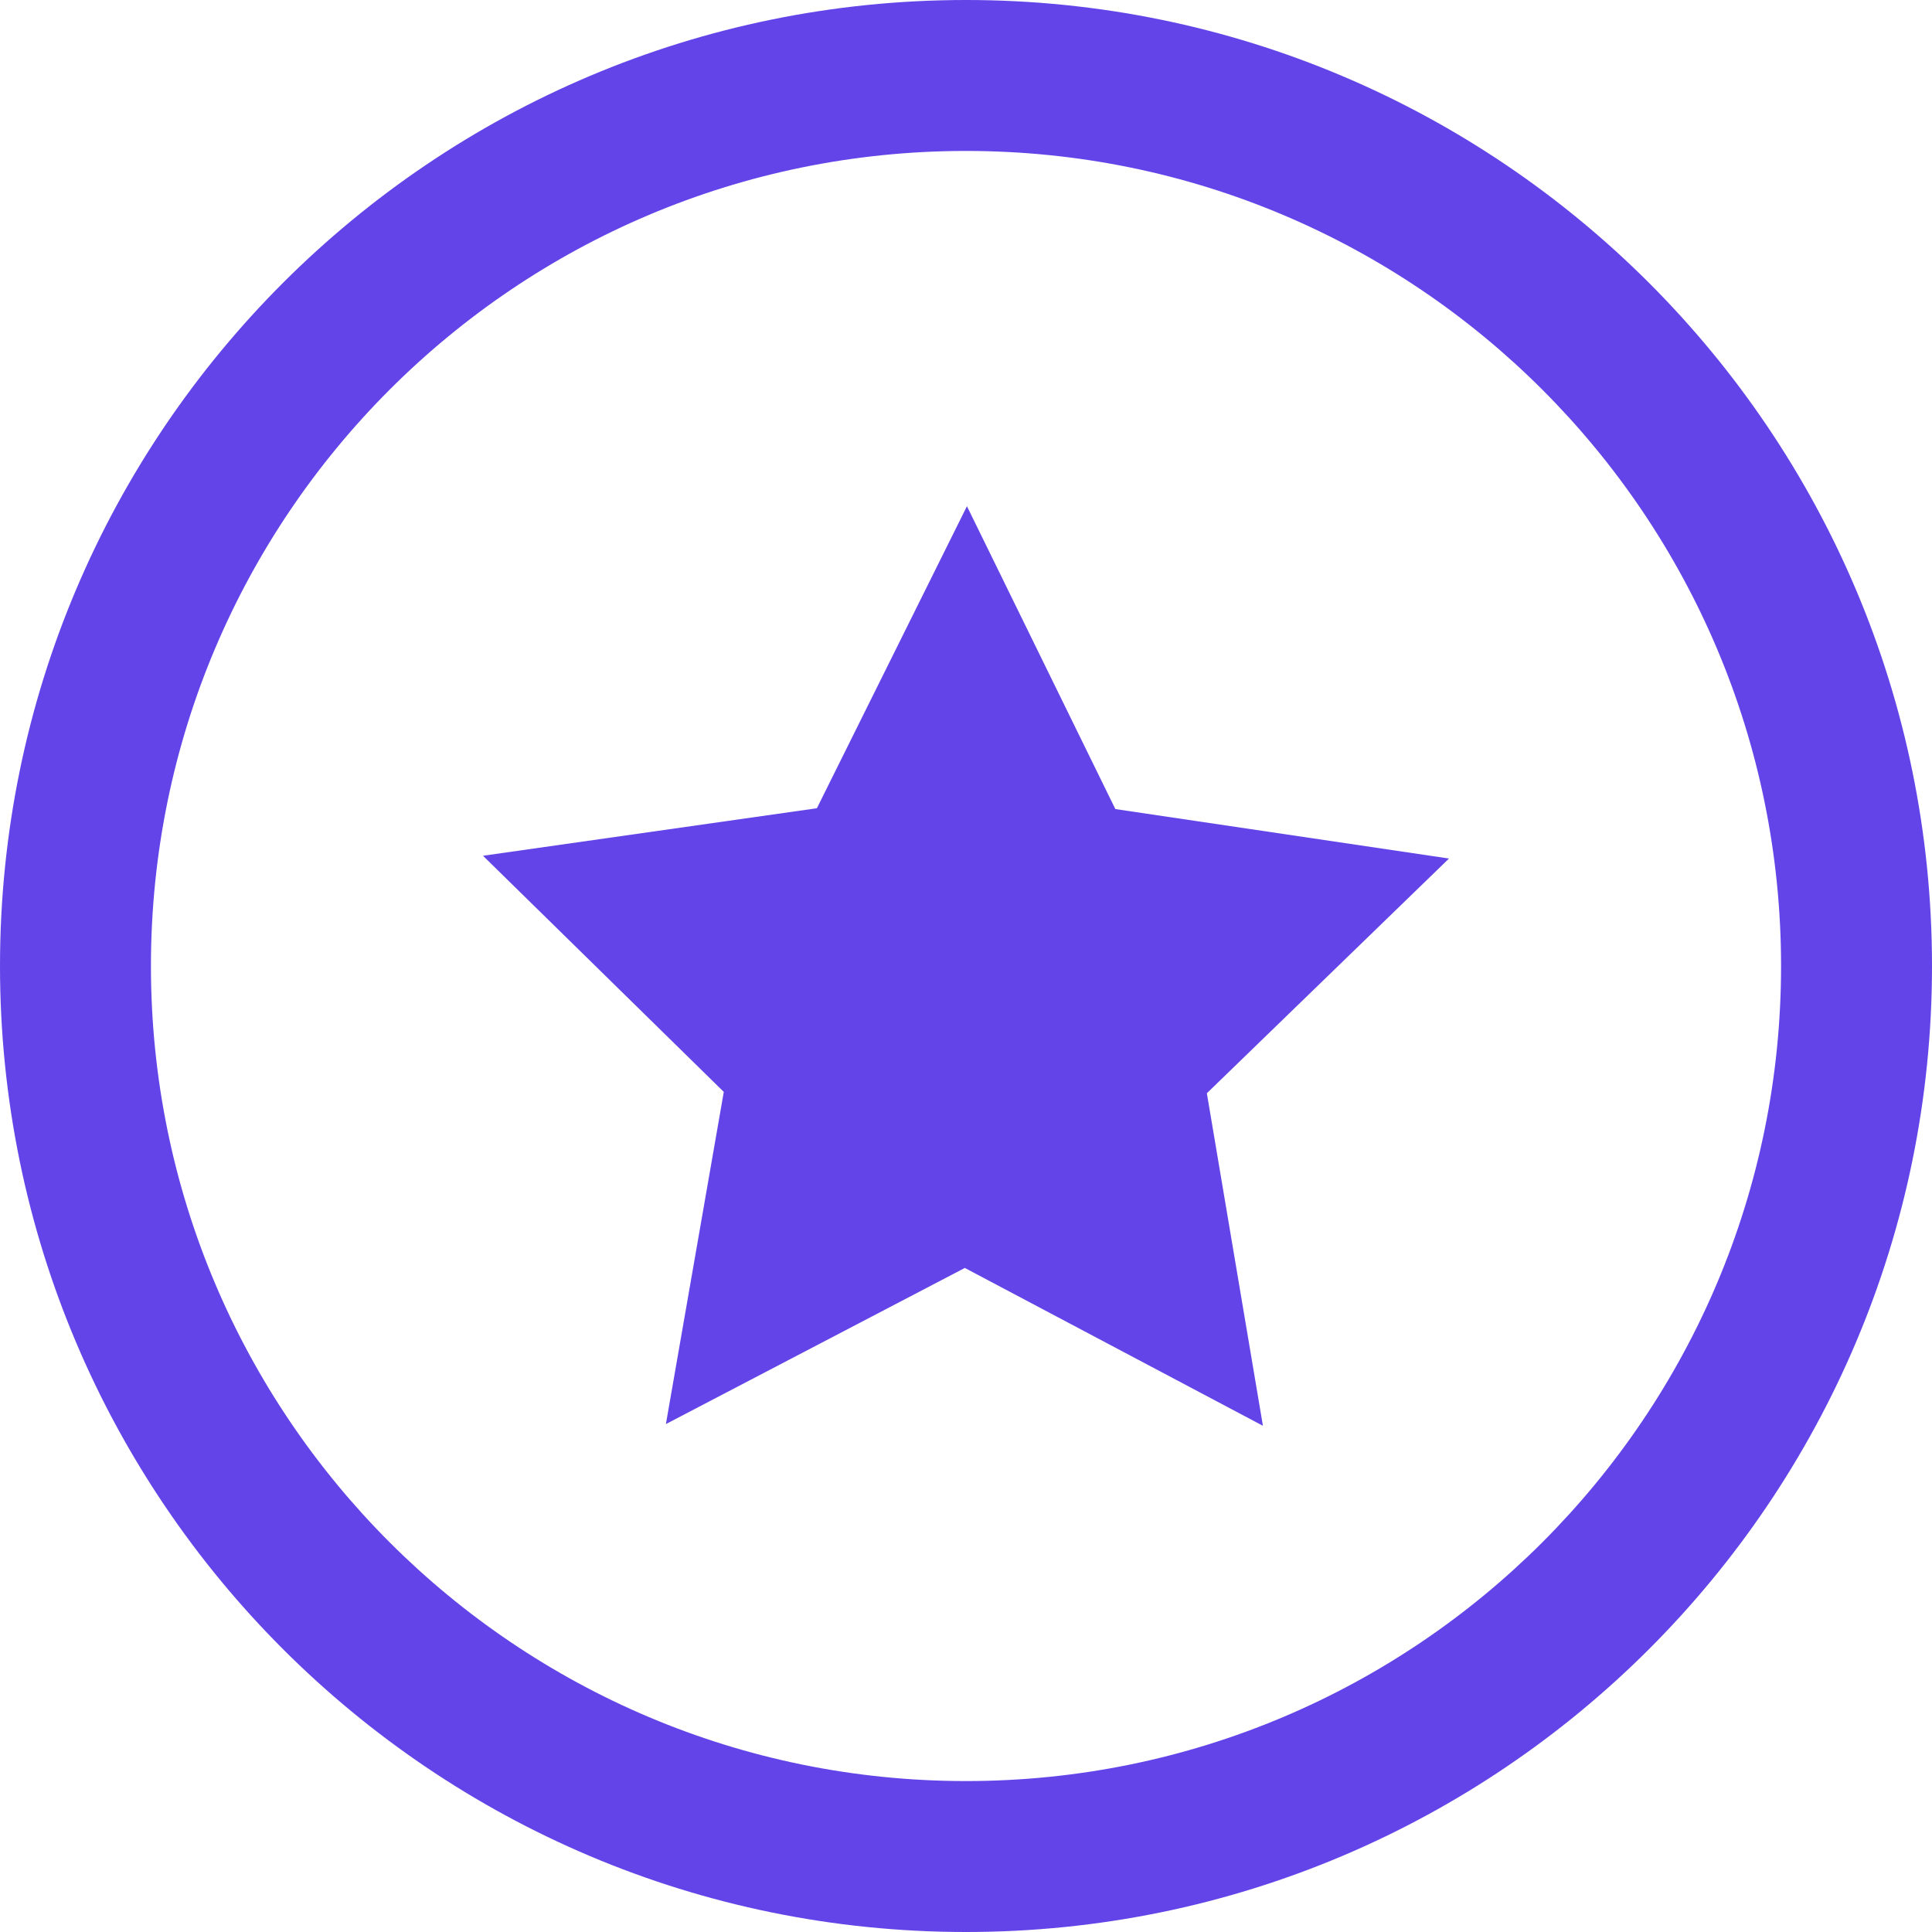 

<svg fill="#6344E8" version="1.1" id="Layer_1" xmlns="http://www.w3.org/2000/svg" xmlns:xlink="http://www.w3.org/1999/xlink" 
	 width="50px" 
	 height="50px" 
	 viewBox="0 0 512 512" 
	 
	 enable-background="new 0 0 512 512" 
	 xml:space="preserve">
<polygon points="295.578,214.41 256.25,134.152 216.484,214.191 128,226.785 191.812,289.363 176.469,377.395 255.688,336.02 
	334.688,377.848 319.828,289.723 384,227.52 "/>
<path d="M256,0C114.609,0,0,114.609,0,256s114.609,256,256,256s256-114.609,256-256S397.391,0,256,0z M256,472
	c-119.297,0-216-96.703-216-216S136.703,40,256,40s216,96.703,216,216S375.297,472,256,472z"/>
</svg>